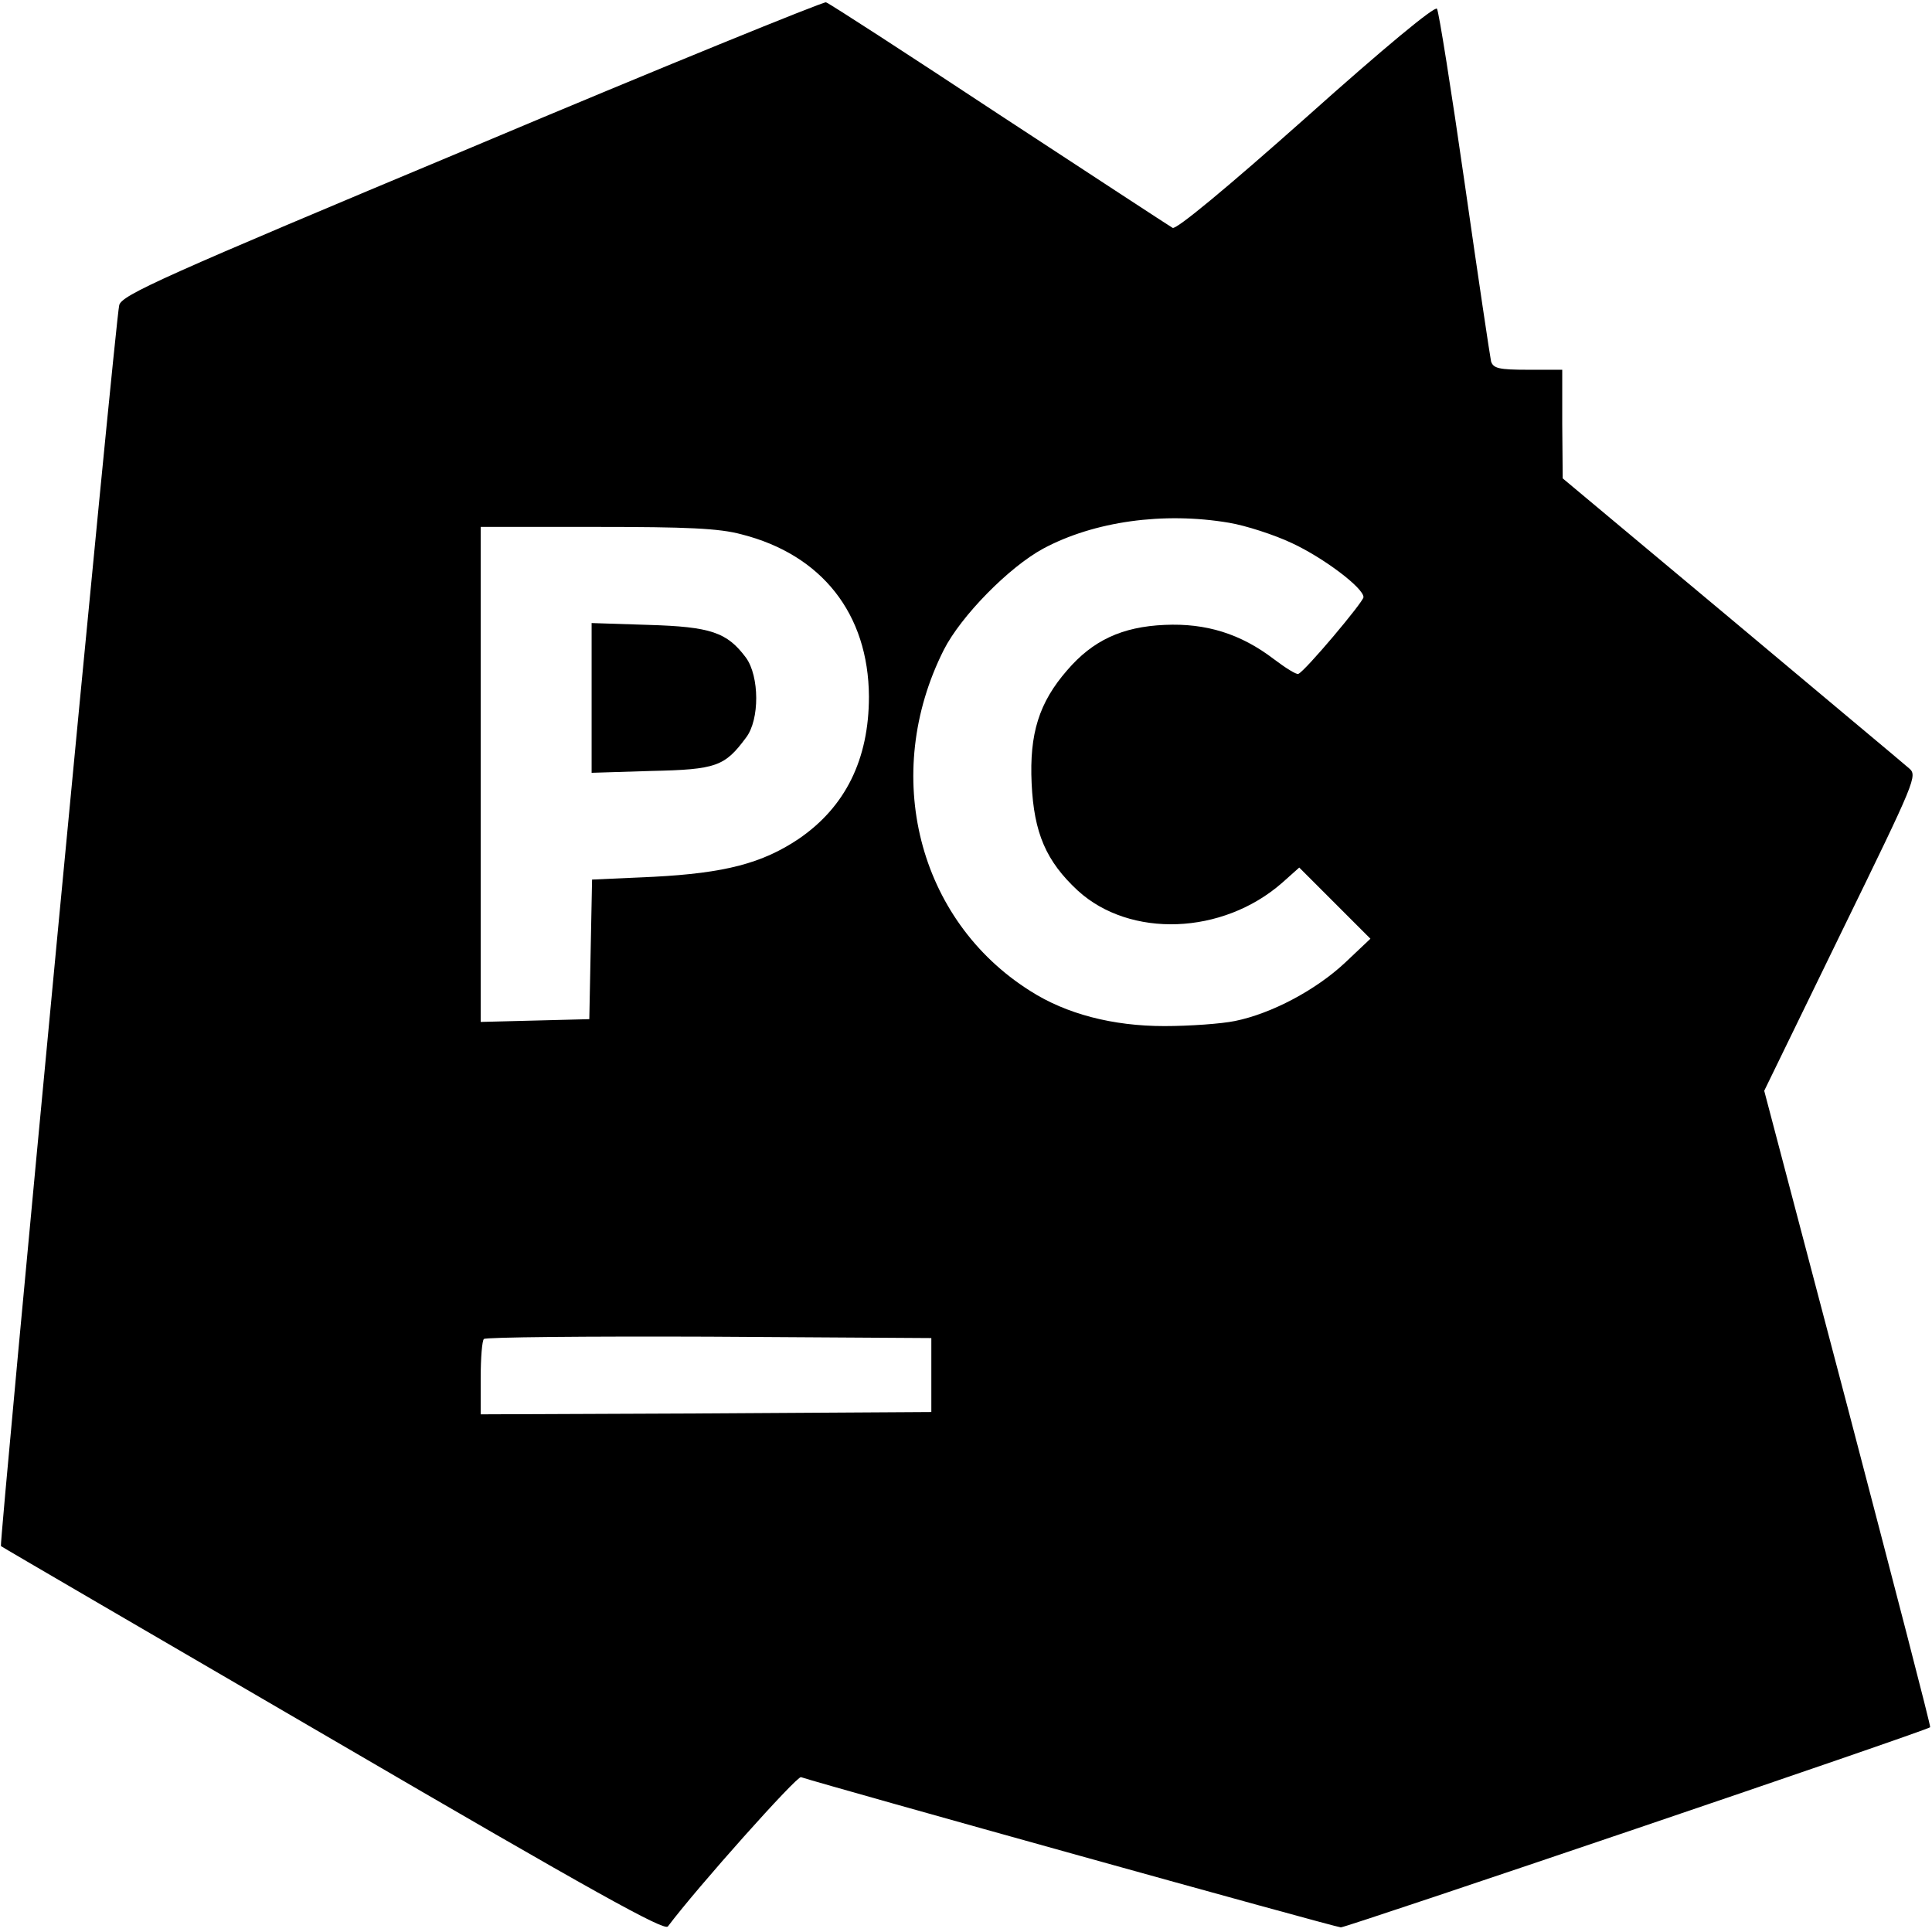 <svg version="1.0" xmlns="http://www.w3.org/2000/svg"
 width="418pt" height="418pt" viewBox="0 0 418 418"
 preserveAspectRatio="xMidYMid meet">

<g transform="translate(0,418) scale(0.1,-0.1)"
fill="currentColor" stroke="none">
<path d="M1020 3861 c-667 -279 -756 -319 -762 -341 -8 -25 -260 -2681 -256
-2685 2 -2 325 -190 718 -419 567 -331 717 -414 725 -404 63 84 279 326 288
323 58 -19 1157 -325 1168 -325 13 0 1269 426 1275 433 2 1 -79 312 -178 690
l-181 687 166 341 c163 334 166 341 147 357 -11 10 -184 154 -384 322 l-365
305 -1 118 0 117 -74 0 c-63 0 -75 3 -80 18 -2 9 -28 182 -57 385 -29 202 -56
372 -60 378 -4 7 -113 -83 -283 -235 -171 -152 -282 -244 -289 -239 -7 4 -175
114 -375 245 -200 132 -368 241 -375 243 -7 1 -352 -139 -767 -314z m1639
-812 c36 -6 98 -26 136 -44 69 -32 155 -97 155 -117 0 -10 -127 -161 -141
-166 -4 -2 -28 13 -53 32 -72 55 -147 78 -236 74 -93 -4 -156 -34 -211 -98
-61 -70 -82 -137 -77 -245 5 -107 31 -168 100 -232 113 -103 313 -96 442 17
l37 33 77 -77 77 -77 -55 -52 c-63 -59 -159 -110 -238 -126 -29 -6 -98 -11
-153 -11 -111 0 -212 26 -290 76 -243 153 -323 468 -187 738 37 73 141 179
215 219 110 59 260 80 402 56z m-1055 -25 c174 -44 275 -172 276 -351 0 -136
-51 -239 -152 -308 -79 -53 -160 -74 -314 -82 l-133 -6 -3 -151 -3 -151 -117
-3 -118 -3 0 536 0 535 251 0 c195 0 265 -3 313 -16z m411 -1819 l0 -80 -487
-3 -488 -2 0 78 c0 43 3 82 7 85 3 4 223 6 487 5 l481 -3 0 -80z"/>
<path d="M1280 2670 l0 -162 129 4 c141 3 159 10 205 72 30 39 29 133 0 173
-41 55 -76 67 -211 71 l-123 4 0 -162z"/>
</g>
</svg>
